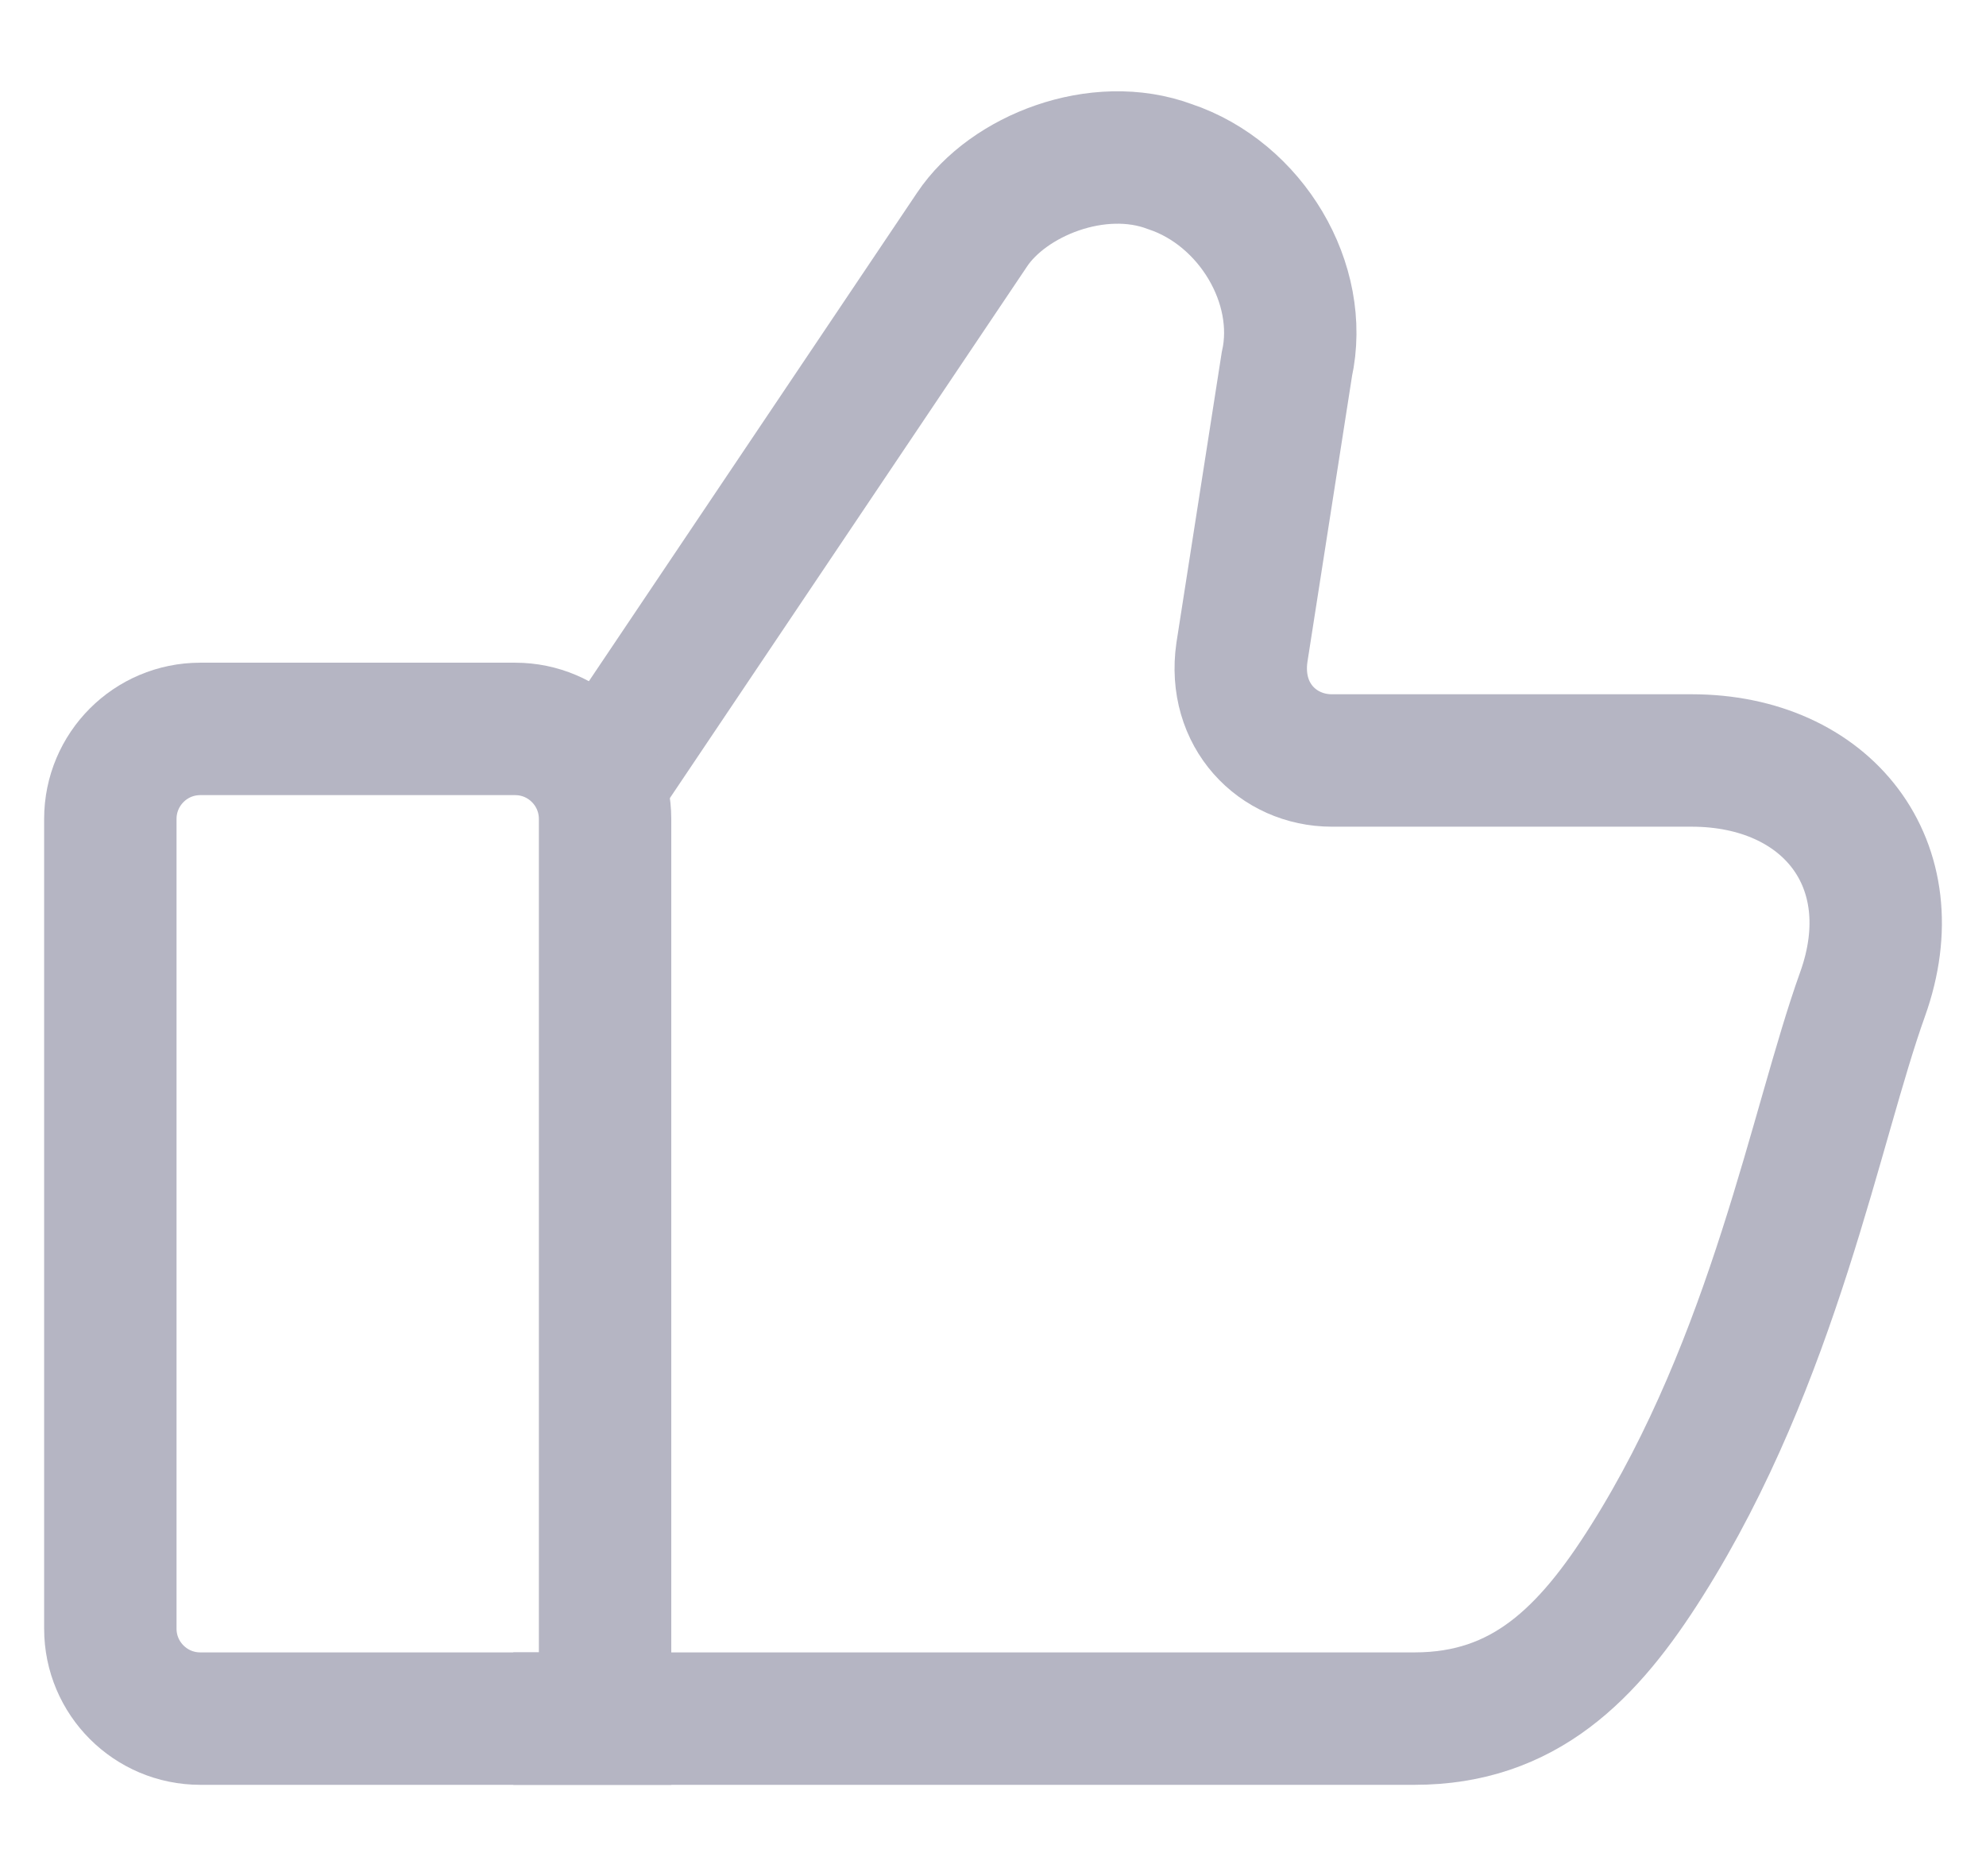 <svg width="18" height="17" viewBox="0 0 18 17" fill="none" xmlns="http://www.w3.org/2000/svg">
<path d="M5.468 7.054L8.81 2.081C9.136 1.592 9.951 1.266 10.604 1.51C11.337 1.755 11.826 2.57 11.663 3.304L11.256 5.912C11.174 6.483 11.582 6.891 12.071 6.891H15.332C16.555 6.891 17.305 7.828 16.881 9.01C16.457 10.192 16.082 12.312 14.924 14.146C14.395 14.986 13.813 15.573 12.821 15.573C9.56 15.573 4.652 15.573 4.652 15.573" stroke="#B5B5C3" stroke-width="1.2" stroke-miterlimit="10"/>
<path d="M1 7.421C1 6.97 1.365 6.605 1.815 6.605H4.669C5.119 6.605 5.484 6.97 5.484 7.421V15.573H1.815C1.365 15.573 1 15.208 1 14.758V7.421Z" stroke="#B5B5C3" stroke-width="1.2"/>
</svg>
